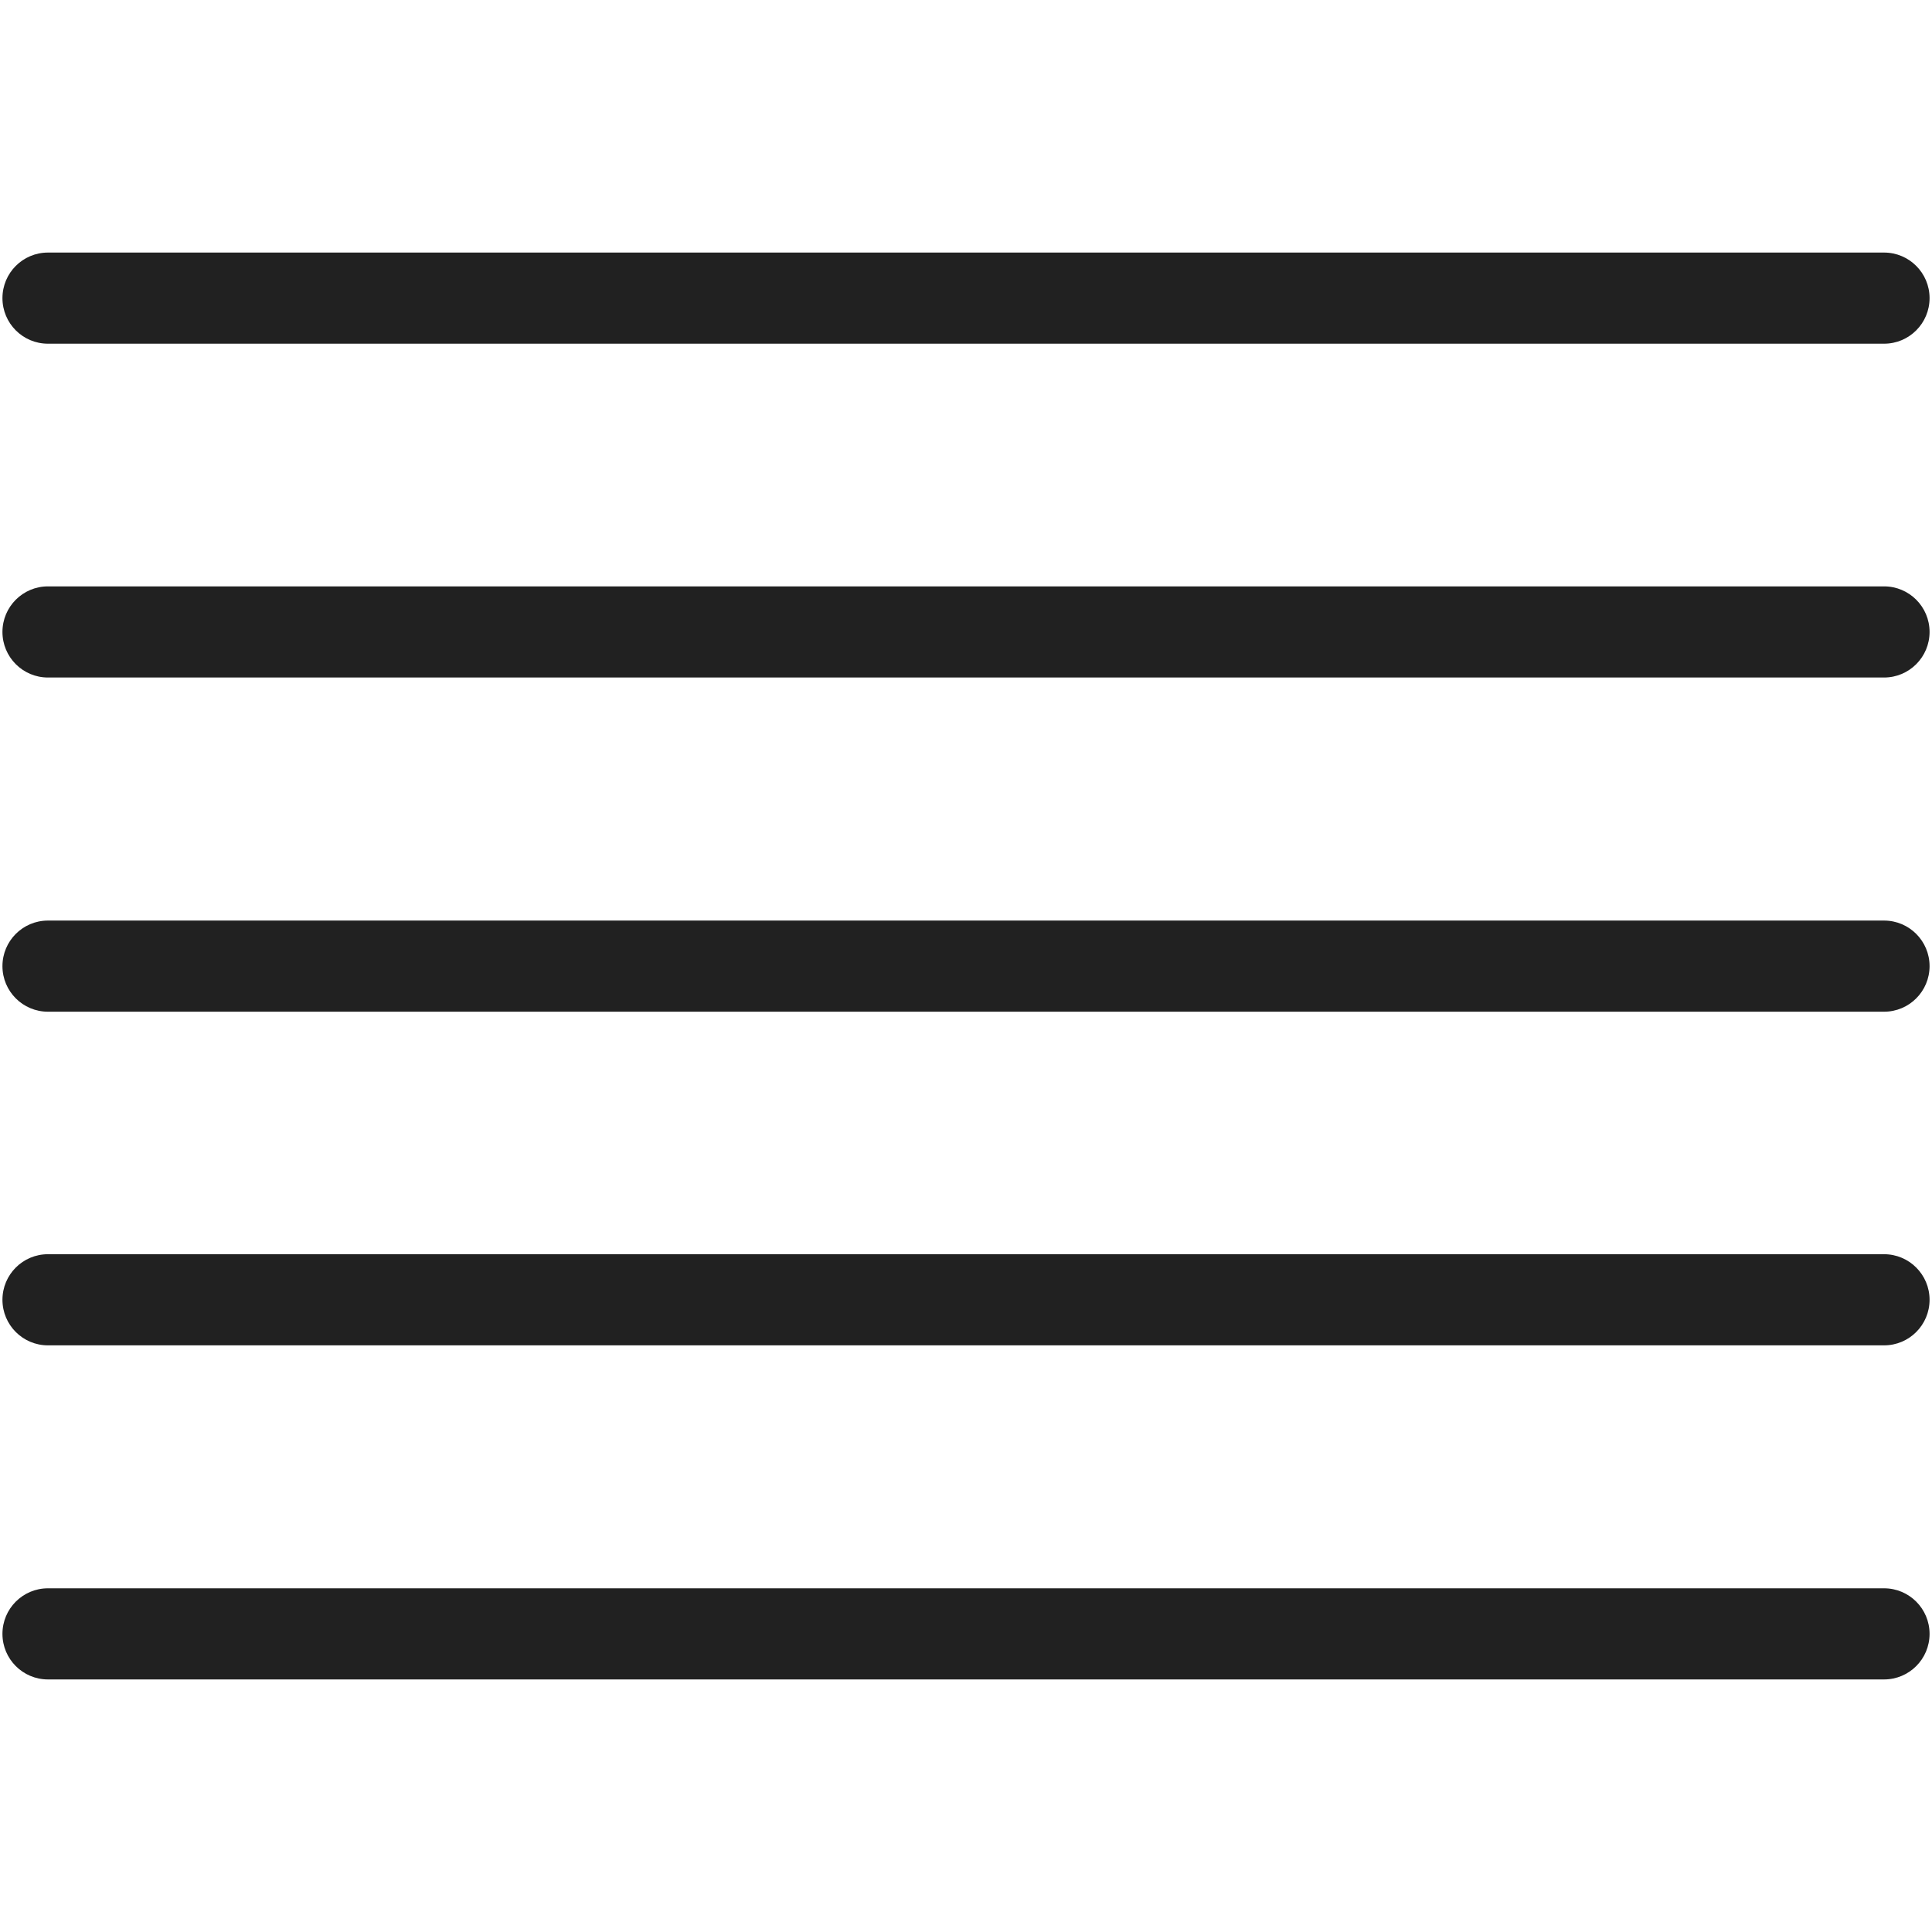 <?xml version="1.0" encoding="iso-8859-1"?>
<!-- Generator: Adobe Illustrator 19.0.1, SVG Export Plug-In . SVG Version: 6.00 Build 0)  -->
<svg version="1.1" xmlns="http://www.w3.org/2000/svg" xmlns:xlink="http://www.w3.org/1999/xlink" x="0px" y="0px"
	 viewBox="0 0 128 128" style="enable-background:new 0 0 128 128;" xml:space="preserve">
<g id="_x31_4">
	<path style="fill:#212121;" d="M124.825,44.887H3.176c-1.665,0-3.014-1.352-3.014-3.019c0-1.667,1.35-3.019,3.014-3.019h121.649
		c1.665,0,3.014,1.352,3.014,3.019C127.839,43.536,126.489,44.887,124.825,44.887z M127.839,86.114c0-1.667-1.35-3.019-3.014-3.019
		H3.176c-1.665,0-3.014,1.352-3.014,3.019s1.35,3.019,3.014,3.019h121.649C126.489,89.133,127.839,87.781,127.839,86.114z
		 M127.839,19.752c0-1.667-1.35-3.019-3.014-3.019H3.176c-1.665,0-3.014,1.352-3.014,3.019c0,1.667,1.35,3.019,3.014,3.019h121.649
		C126.489,22.771,127.839,21.419,127.839,19.752z M127.839,64.009c0-1.667-1.35-3.019-3.014-3.019H3.176
		c-1.665,0-3.014,1.352-3.014,3.019c0,1.667,1.35,3.019,3.014,3.019h121.649C126.489,67.028,127.839,65.676,127.839,64.009z
		 M127.839,108.248c0-1.667-1.35-3.019-3.014-3.019H3.176c-1.665,0-3.014,1.352-3.014,3.019s1.35,3.019,3.014,3.019h121.649
		C126.489,111.267,127.839,109.915,127.839,108.248z"/>
</g>
<g id="Layer_1">
</g>
</svg>
